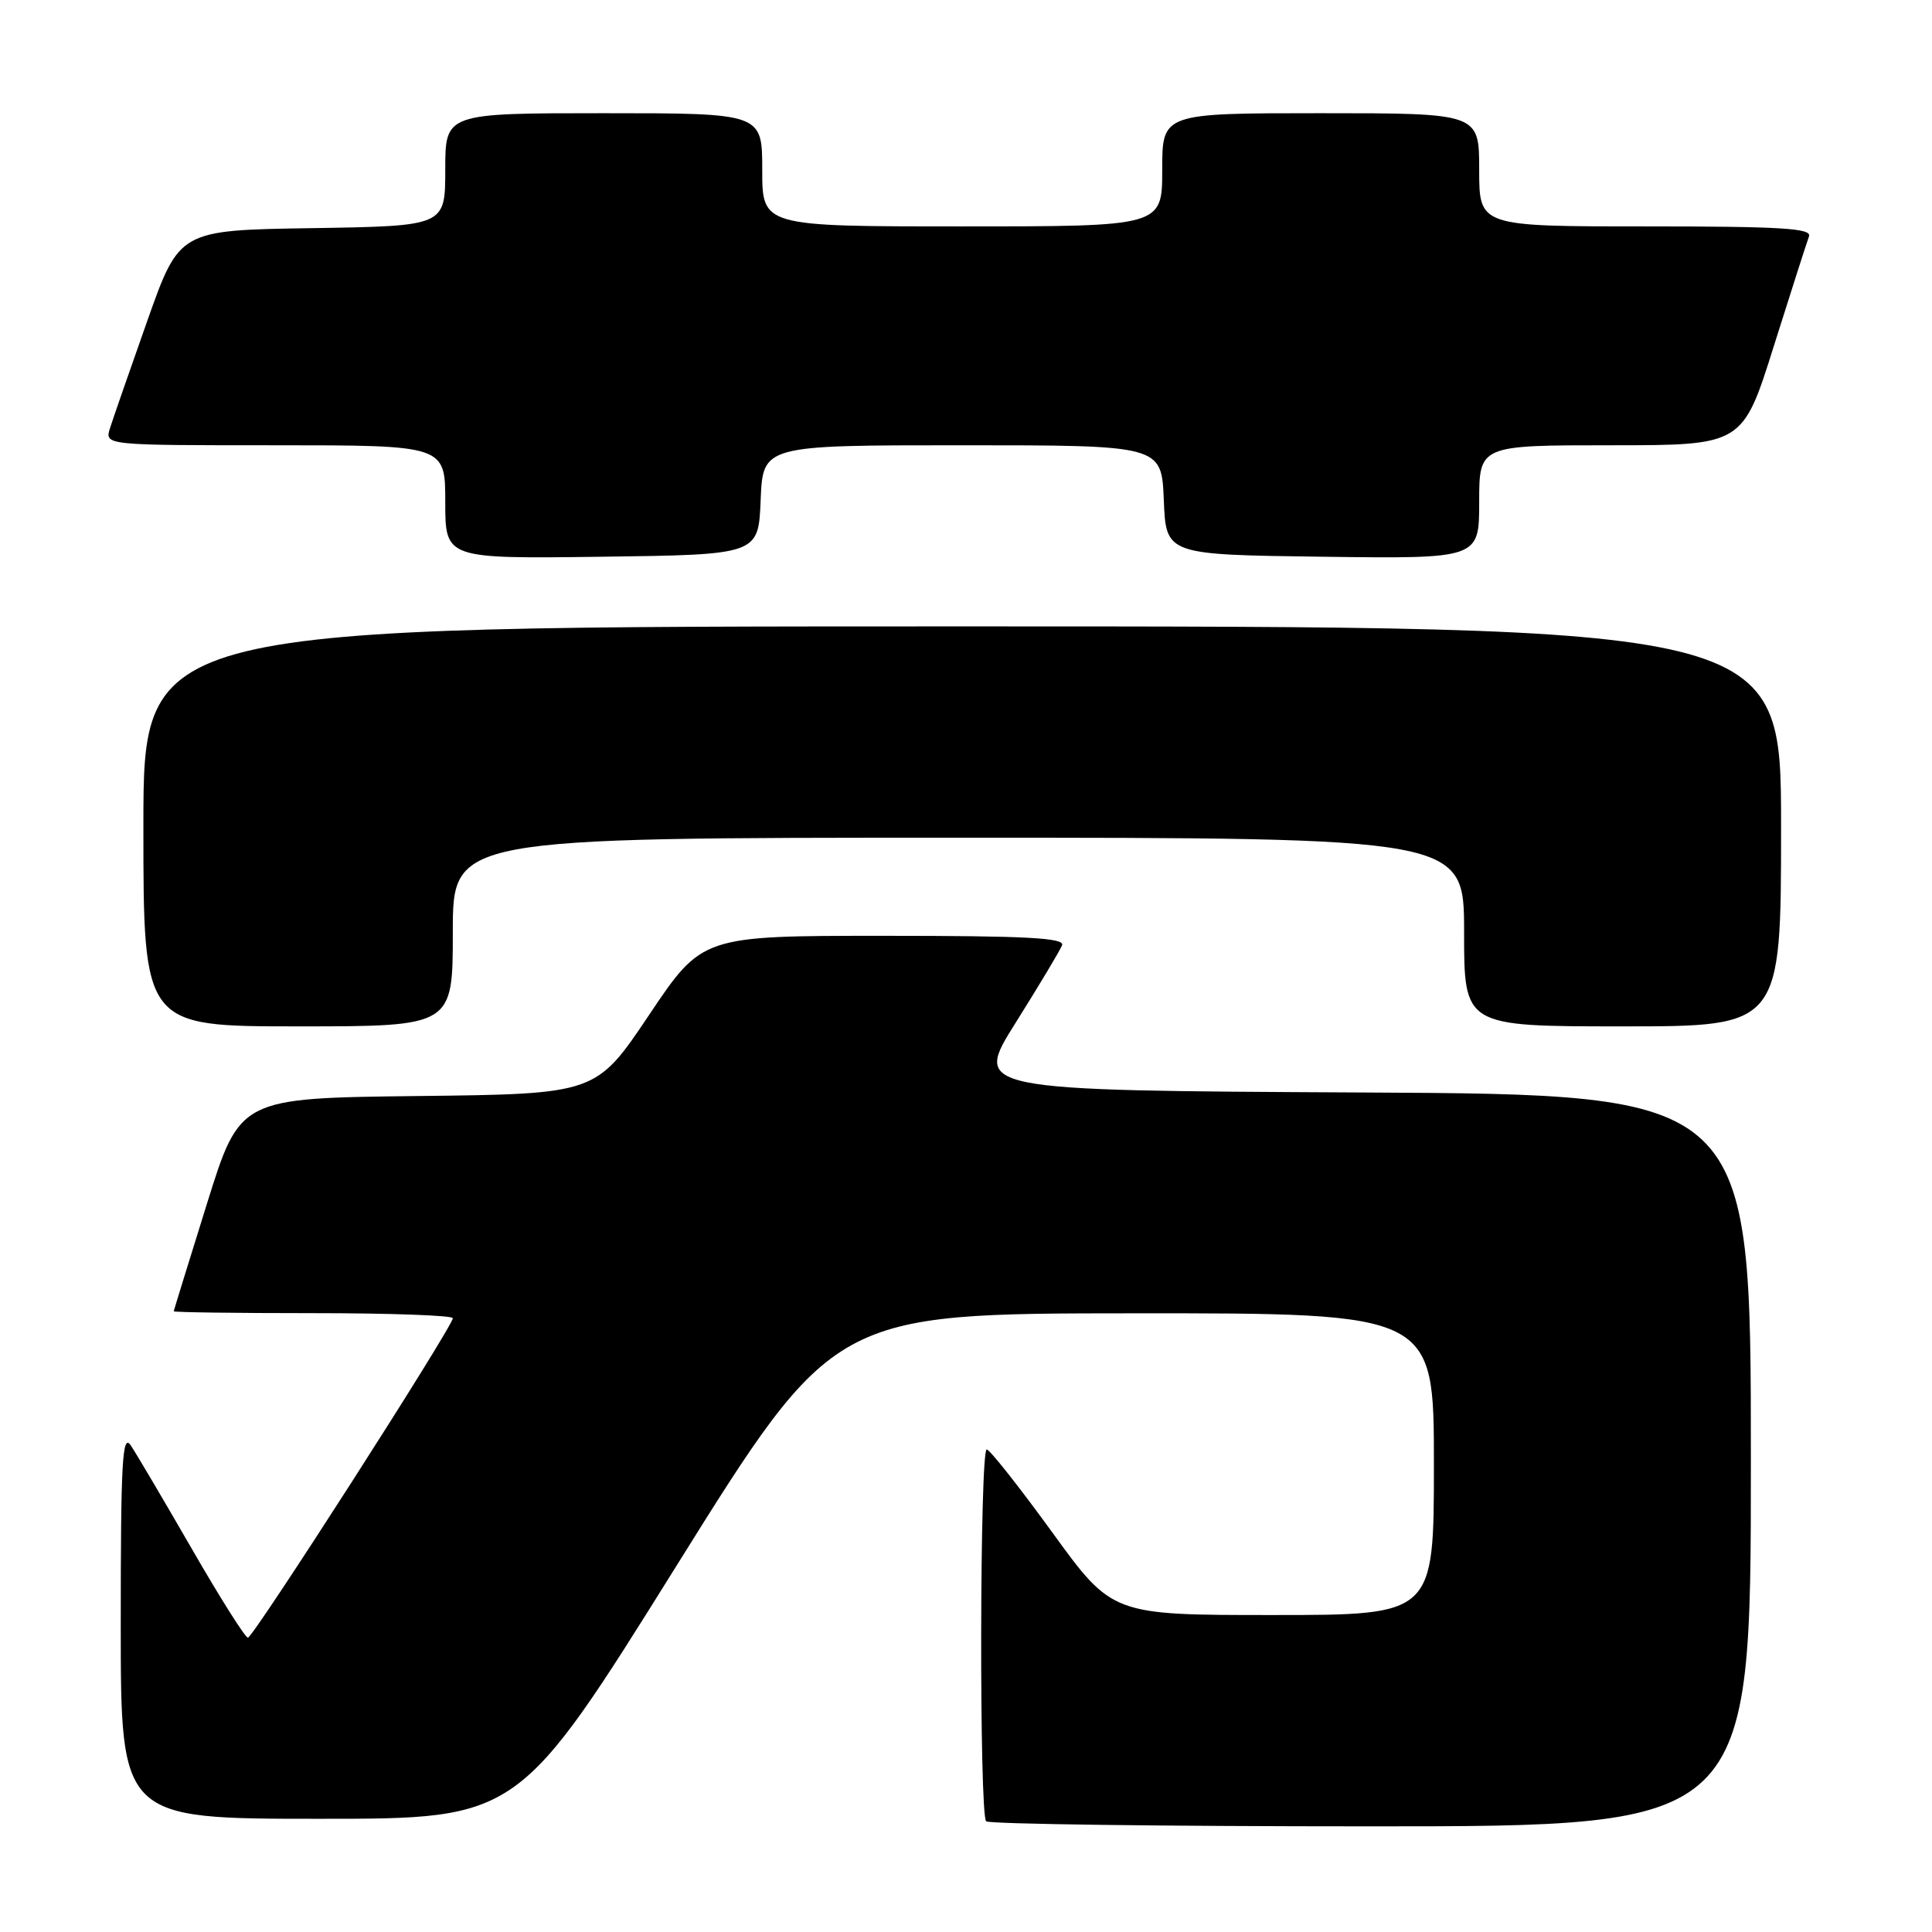 <?xml version="1.0" encoding="UTF-8" standalone="no"?>
<!DOCTYPE svg PUBLIC "-//W3C//DTD SVG 1.1//EN" "http://www.w3.org/Graphics/SVG/1.1/DTD/svg11.dtd" >
<svg xmlns="http://www.w3.org/2000/svg" xmlns:xlink="http://www.w3.org/1999/xlink" version="1.1" viewBox="0 0 256 256">
 <g >
 <path fill="currentColor"
d=" M 232.00 193.51 C 232.00 145.02 232.00 145.02 180.47 144.76 C 128.93 144.50 128.93 144.50 134.59 135.50 C 137.70 130.55 140.46 125.94 140.73 125.25 C 141.11 124.27 135.99 124.00 117.13 124.00 C 93.04 124.00 93.04 124.00 86.01 134.48 C 78.98 144.96 78.98 144.96 55.39 145.23 C 31.79 145.50 31.79 145.50 27.42 159.50 C 25.02 167.20 23.04 173.61 23.02 173.75 C 23.01 173.89 31.32 174.00 41.50 174.00 C 51.67 174.00 60.00 174.30 60.00 174.67 C 60.00 175.77 33.56 217.00 32.85 217.00 C 32.49 217.00 29.15 211.71 25.43 205.25 C 21.70 198.79 18.06 192.61 17.33 191.53 C 16.21 189.86 16.00 193.59 16.00 215.28 C 16.00 241.00 16.00 241.00 42.36 241.00 C 68.72 241.00 68.72 241.00 89.61 207.52 C 110.50 174.04 110.50 174.04 150.25 174.02 C 190.00 174.00 190.00 174.00 190.00 194.00 C 190.00 214.00 190.00 214.00 168.69 214.00 C 147.38 214.00 147.38 214.00 139.44 203.06 C 135.07 197.04 131.16 192.09 130.75 192.06 C 129.82 191.99 129.74 240.41 130.67 241.33 C 131.03 241.70 153.98 242.00 181.67 242.00 C 232.00 242.00 232.00 242.00 232.00 193.51 Z  M 60.00 123.50 C 60.00 111.00 60.00 111.00 127.00 111.00 C 194.00 111.00 194.00 111.00 194.00 123.50 C 194.00 136.00 194.00 136.00 215.00 136.00 C 236.00 136.00 236.00 136.00 236.00 109.50 C 236.00 83.00 236.00 83.00 127.50 83.00 C 19.00 83.00 19.00 83.00 19.00 109.50 C 19.00 136.00 19.00 136.00 39.50 136.00 C 60.00 136.00 60.00 136.00 60.00 123.50 Z  M 100.79 66.25 C 101.09 59.00 101.09 59.00 127.50 59.00 C 153.91 59.00 153.91 59.00 154.21 66.25 C 154.50 73.50 154.50 73.50 175.25 73.77 C 196.00 74.04 196.00 74.04 196.00 66.52 C 196.00 59.00 196.00 59.00 213.46 59.00 C 230.91 59.00 230.91 59.00 235.05 45.83 C 237.33 38.59 239.42 32.07 239.70 31.33 C 240.12 30.25 236.11 30.00 218.11 30.00 C 196.00 30.00 196.00 30.00 196.00 22.50 C 196.00 15.00 196.00 15.00 175.00 15.00 C 154.00 15.00 154.00 15.00 154.00 22.50 C 154.00 30.00 154.00 30.00 127.50 30.00 C 101.00 30.00 101.00 30.00 101.00 22.50 C 101.00 15.00 101.00 15.00 80.00 15.00 C 59.00 15.00 59.00 15.00 59.00 22.48 C 59.00 29.95 59.00 29.95 41.38 30.23 C 23.77 30.50 23.77 30.50 19.52 42.50 C 17.19 49.10 14.96 55.51 14.57 56.75 C 13.87 59.00 13.87 59.00 36.43 59.00 C 59.00 59.00 59.00 59.00 59.00 66.52 C 59.00 74.04 59.00 74.04 79.75 73.77 C 100.50 73.50 100.50 73.50 100.79 66.25 Z "/>
</g>
</svg>
